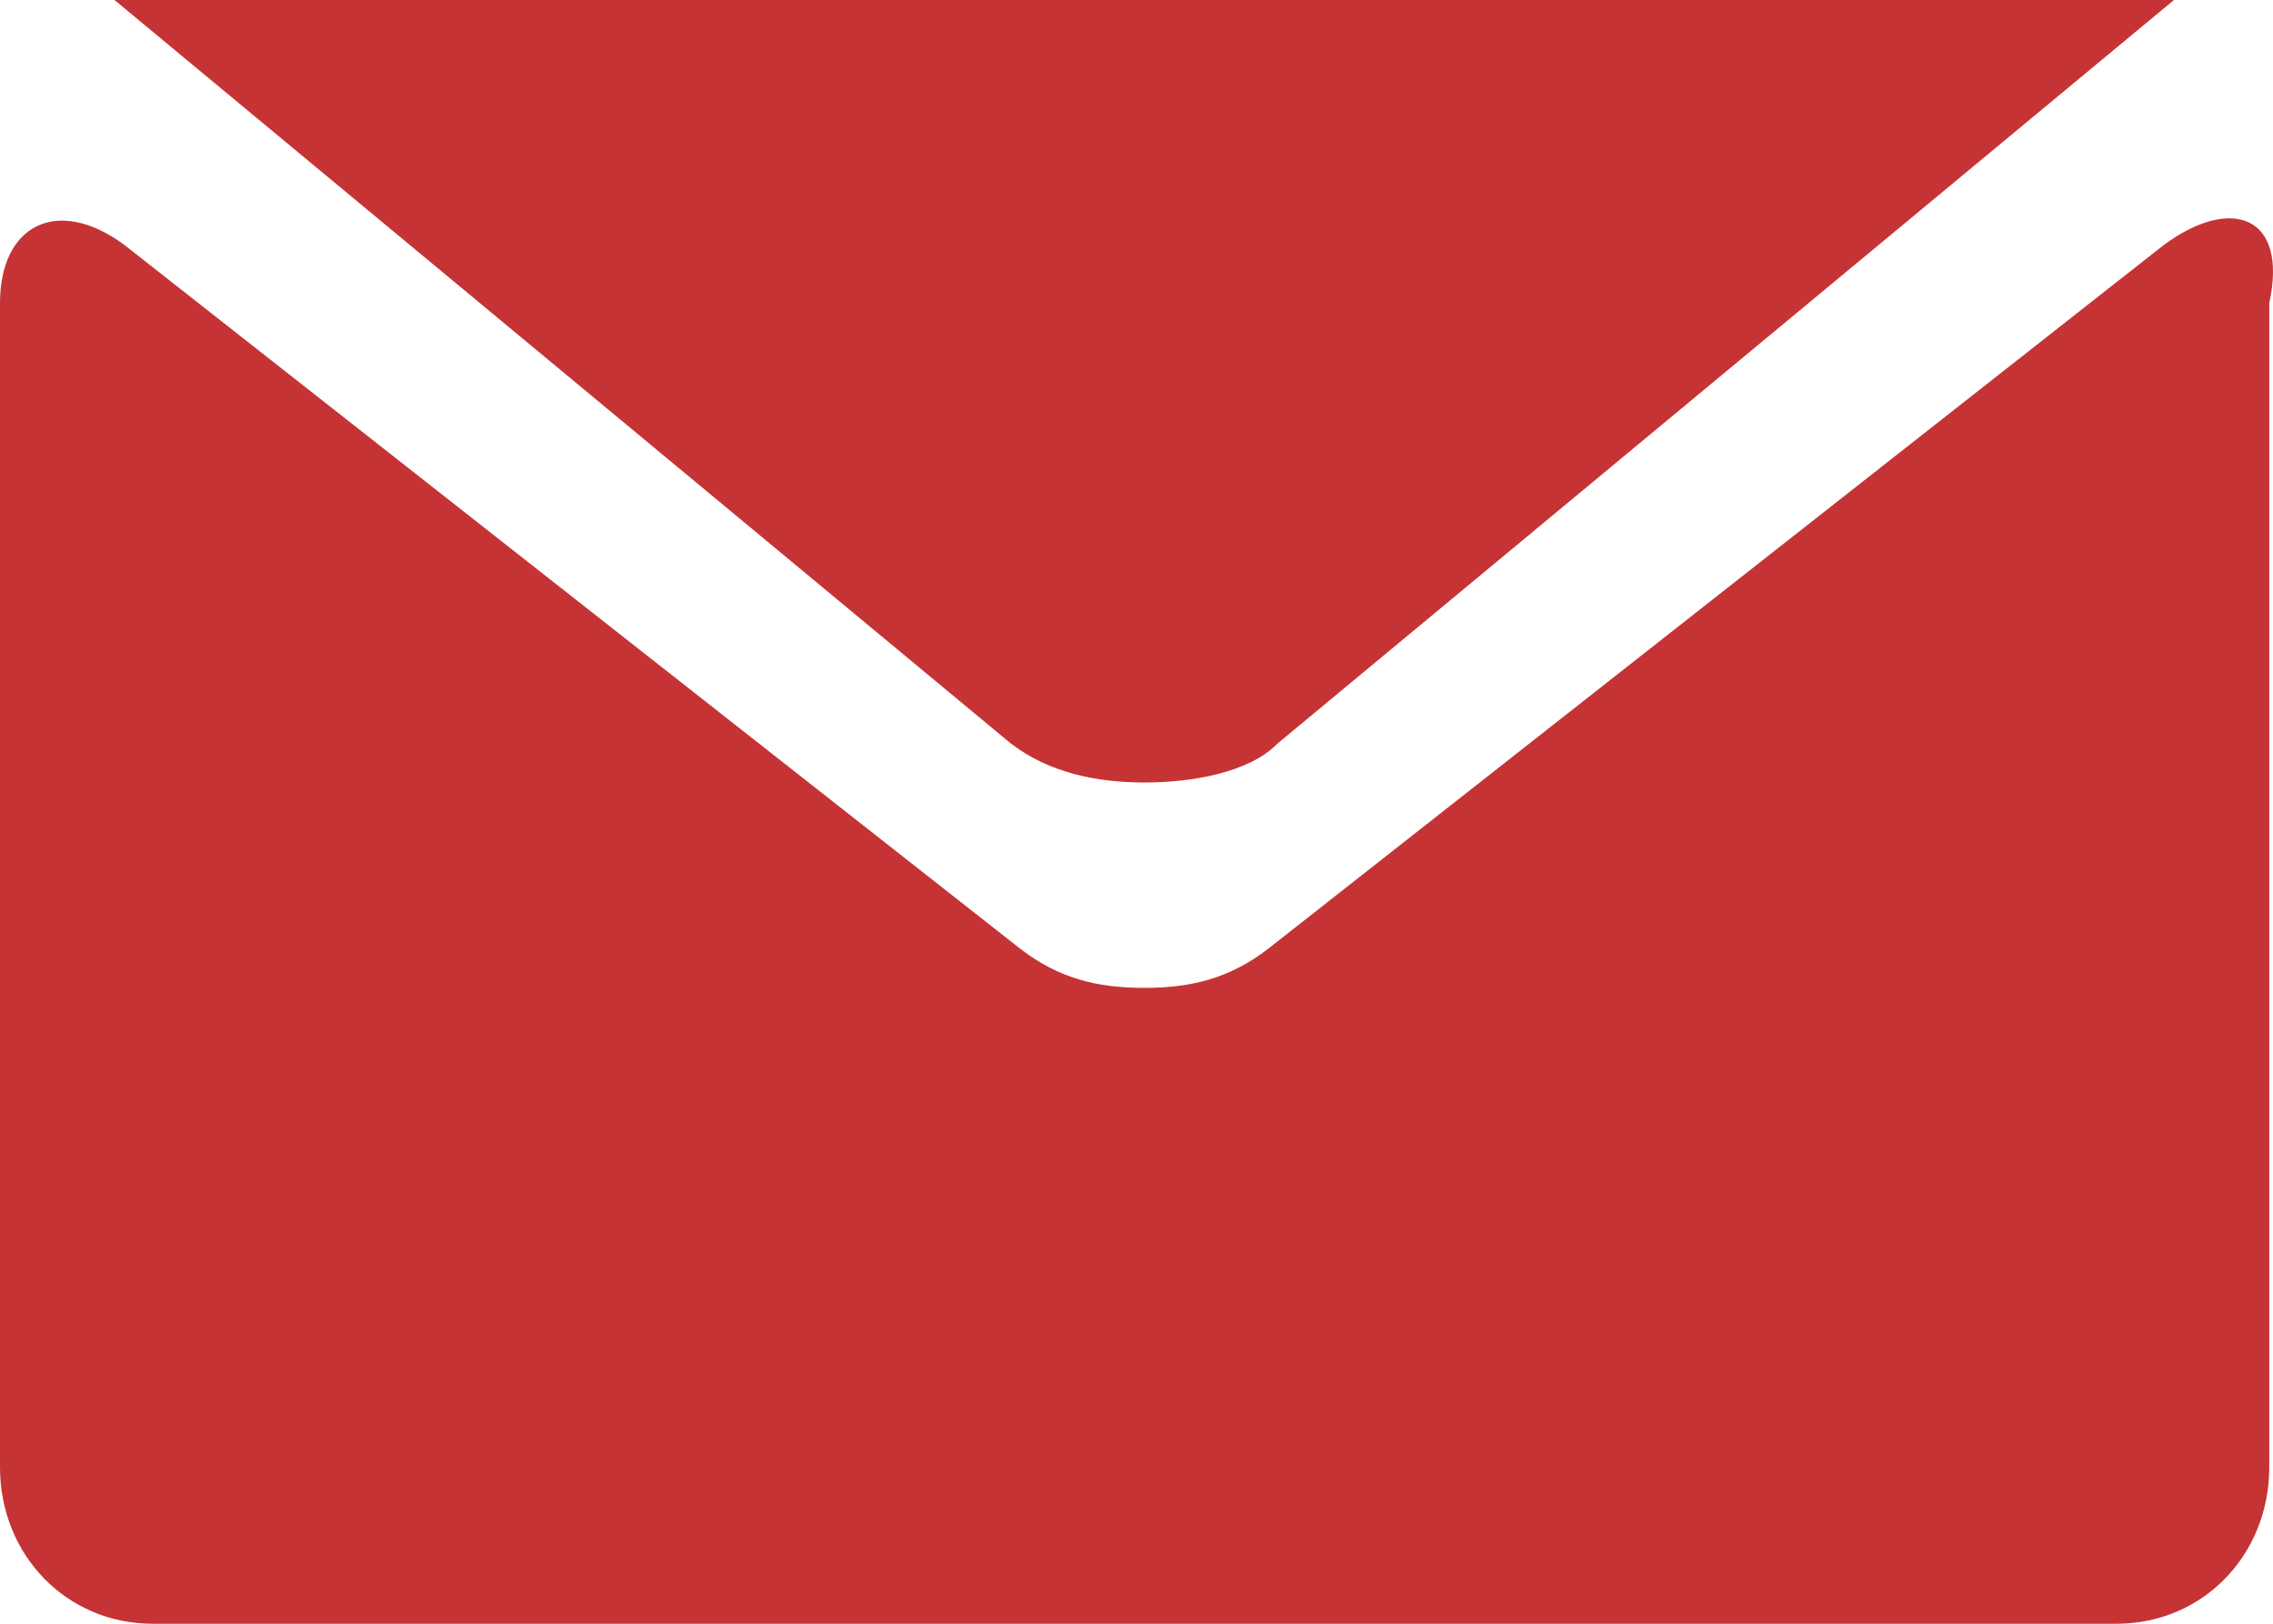 <svg width="14" height="10" viewBox="0 0 14 10" fill="none" xmlns="http://www.w3.org/2000/svg">
<path d="M0.705 0L6.225 4.578C6.46 4.759 6.754 4.819 7.048 4.819C7.341 4.819 7.694 4.759 7.87 4.578L13.39 0H0.705V0Z" fill="#c63335"/>
<path d="M13.331 1.506L7.811 5.843C7.576 6.024 7.341 6.084 7.047 6.084C6.754 6.084 6.519 6.024 6.284 5.843L0.763 1.506C0.352 1.205 0 1.385 0 1.867V9.036C0 9.578 0.411 10 0.94 10H13.037C13.566 10 13.977 9.578 13.977 9.036V1.867C14.095 1.325 13.742 1.205 13.331 1.506Z" fill="#c63335"/>
</svg>
